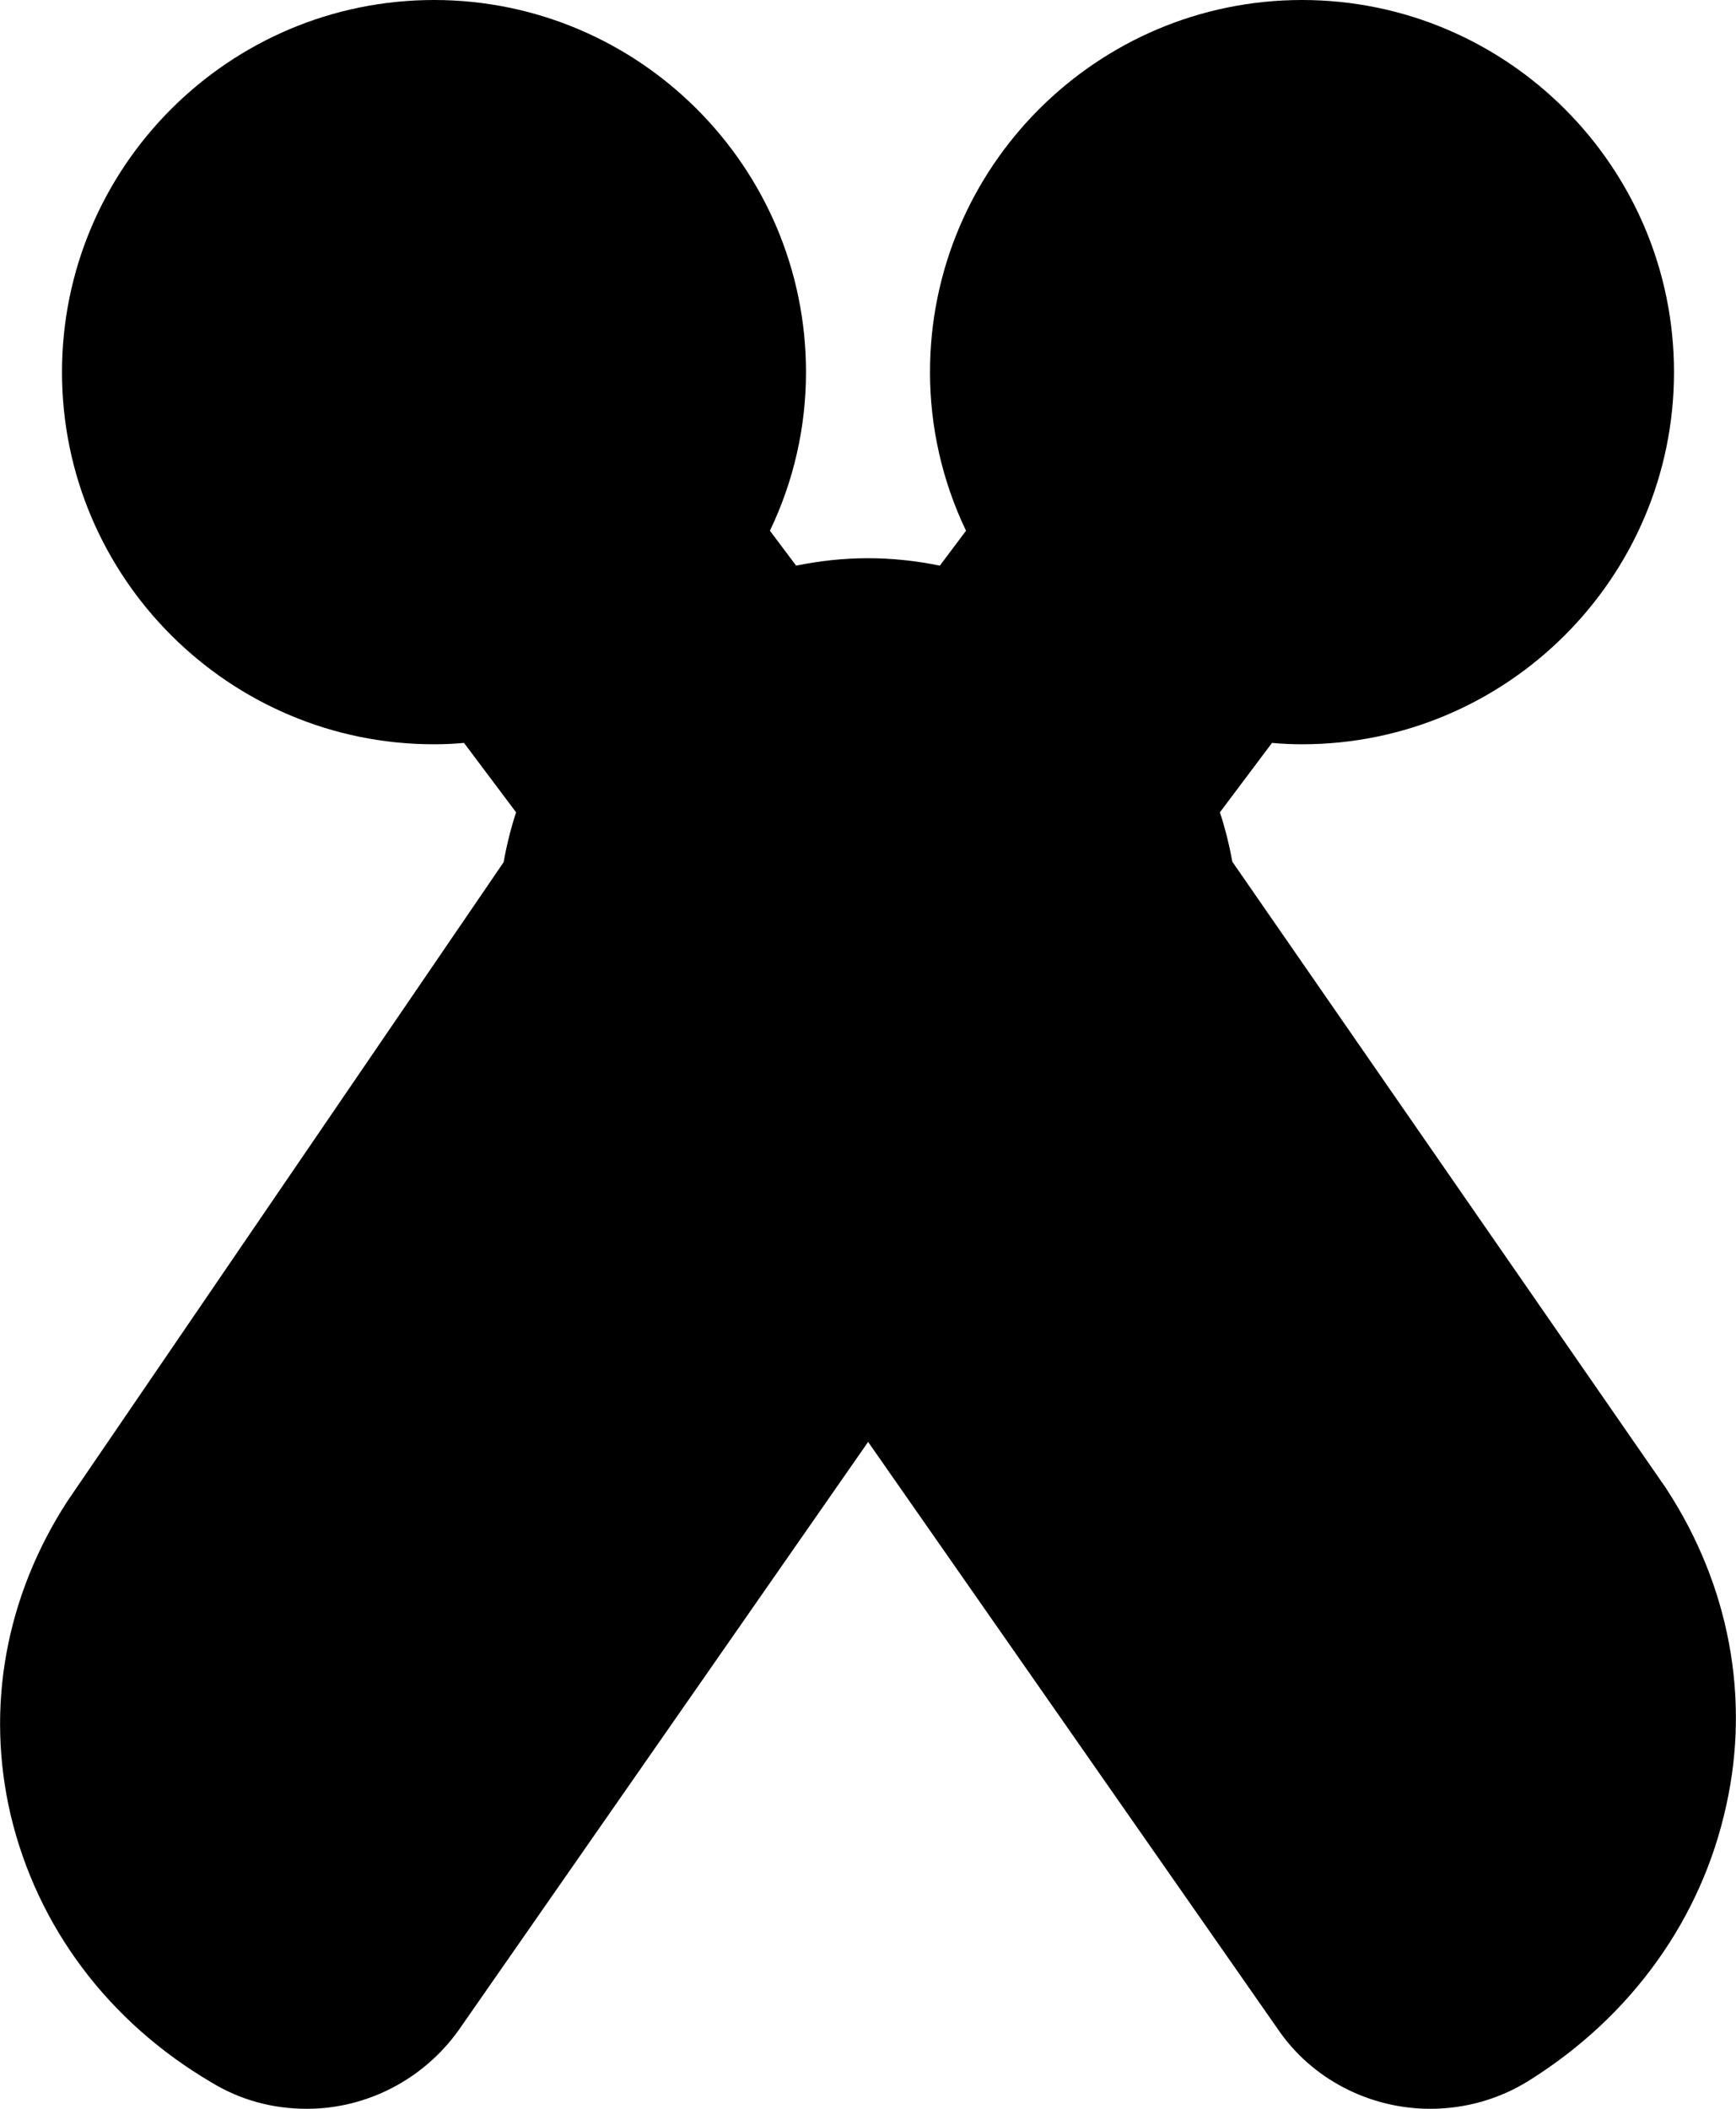 <?xml version="1.0" encoding="iso-8859-1"?>
<!-- Generator: Adobe Illustrator 21.1.0, SVG Export Plug-In . SVG Version: 6.00 Build 0)  -->
<svg version="1.1" id="Layer_1" xmlns="http://www.w3.org/2000/svg" xmlns:xlink="http://www.w3.org/1999/xlink" x="0px" y="0px"
	 viewBox="0 0 28 34" style="enable-background:new 0 0 28 34;" xml:space="preserve">
<path d="M26.886,24.018l-0.015-0.024l-0.016-0.023l-6.979-10.078c-0.049-0.273-0.116-0.539-0.2-0.796l0.84-1.119
	C20.679,11.993,20.84,12,21,12c3.308,0,6-2.692,6-6s-2.692-6-6-6s-6,2.692-6,6c0,0.892,0.201,1.763,0.581,2.557L15.159,9.12
	C14.774,9.041,14.386,9,14,9s-0.774,0.041-1.159,0.12l-0.423-0.563C12.799,7.763,13,6.892,13,6c0-3.308-2.692-6-6-6S1,2.692,1,6
	s2.692,6,6,6c0.16,0,0.321-0.007,0.484-0.022l0.84,1.119c-0.085,0.26-0.152,0.528-0.201,0.804L1.088,24.202
	c-1.004,1.549-1.32,3.333-0.916,5.062c0.431,1.809,1.58,3.336,3.239,4.311C3.875,33.857,4.392,34,4.95,34
	c0.966,0,1.88-0.474,2.447-1.267l6.605-9.485l6.608,9.467C21.15,33.511,22.076,34,23.07,34c0.565,0,1.115-0.157,1.59-0.454
	c1.656-1.035,2.787-2.613,3.184-4.442C28.229,27.367,27.889,25.559,26.886,24.018z"/>
</svg>
